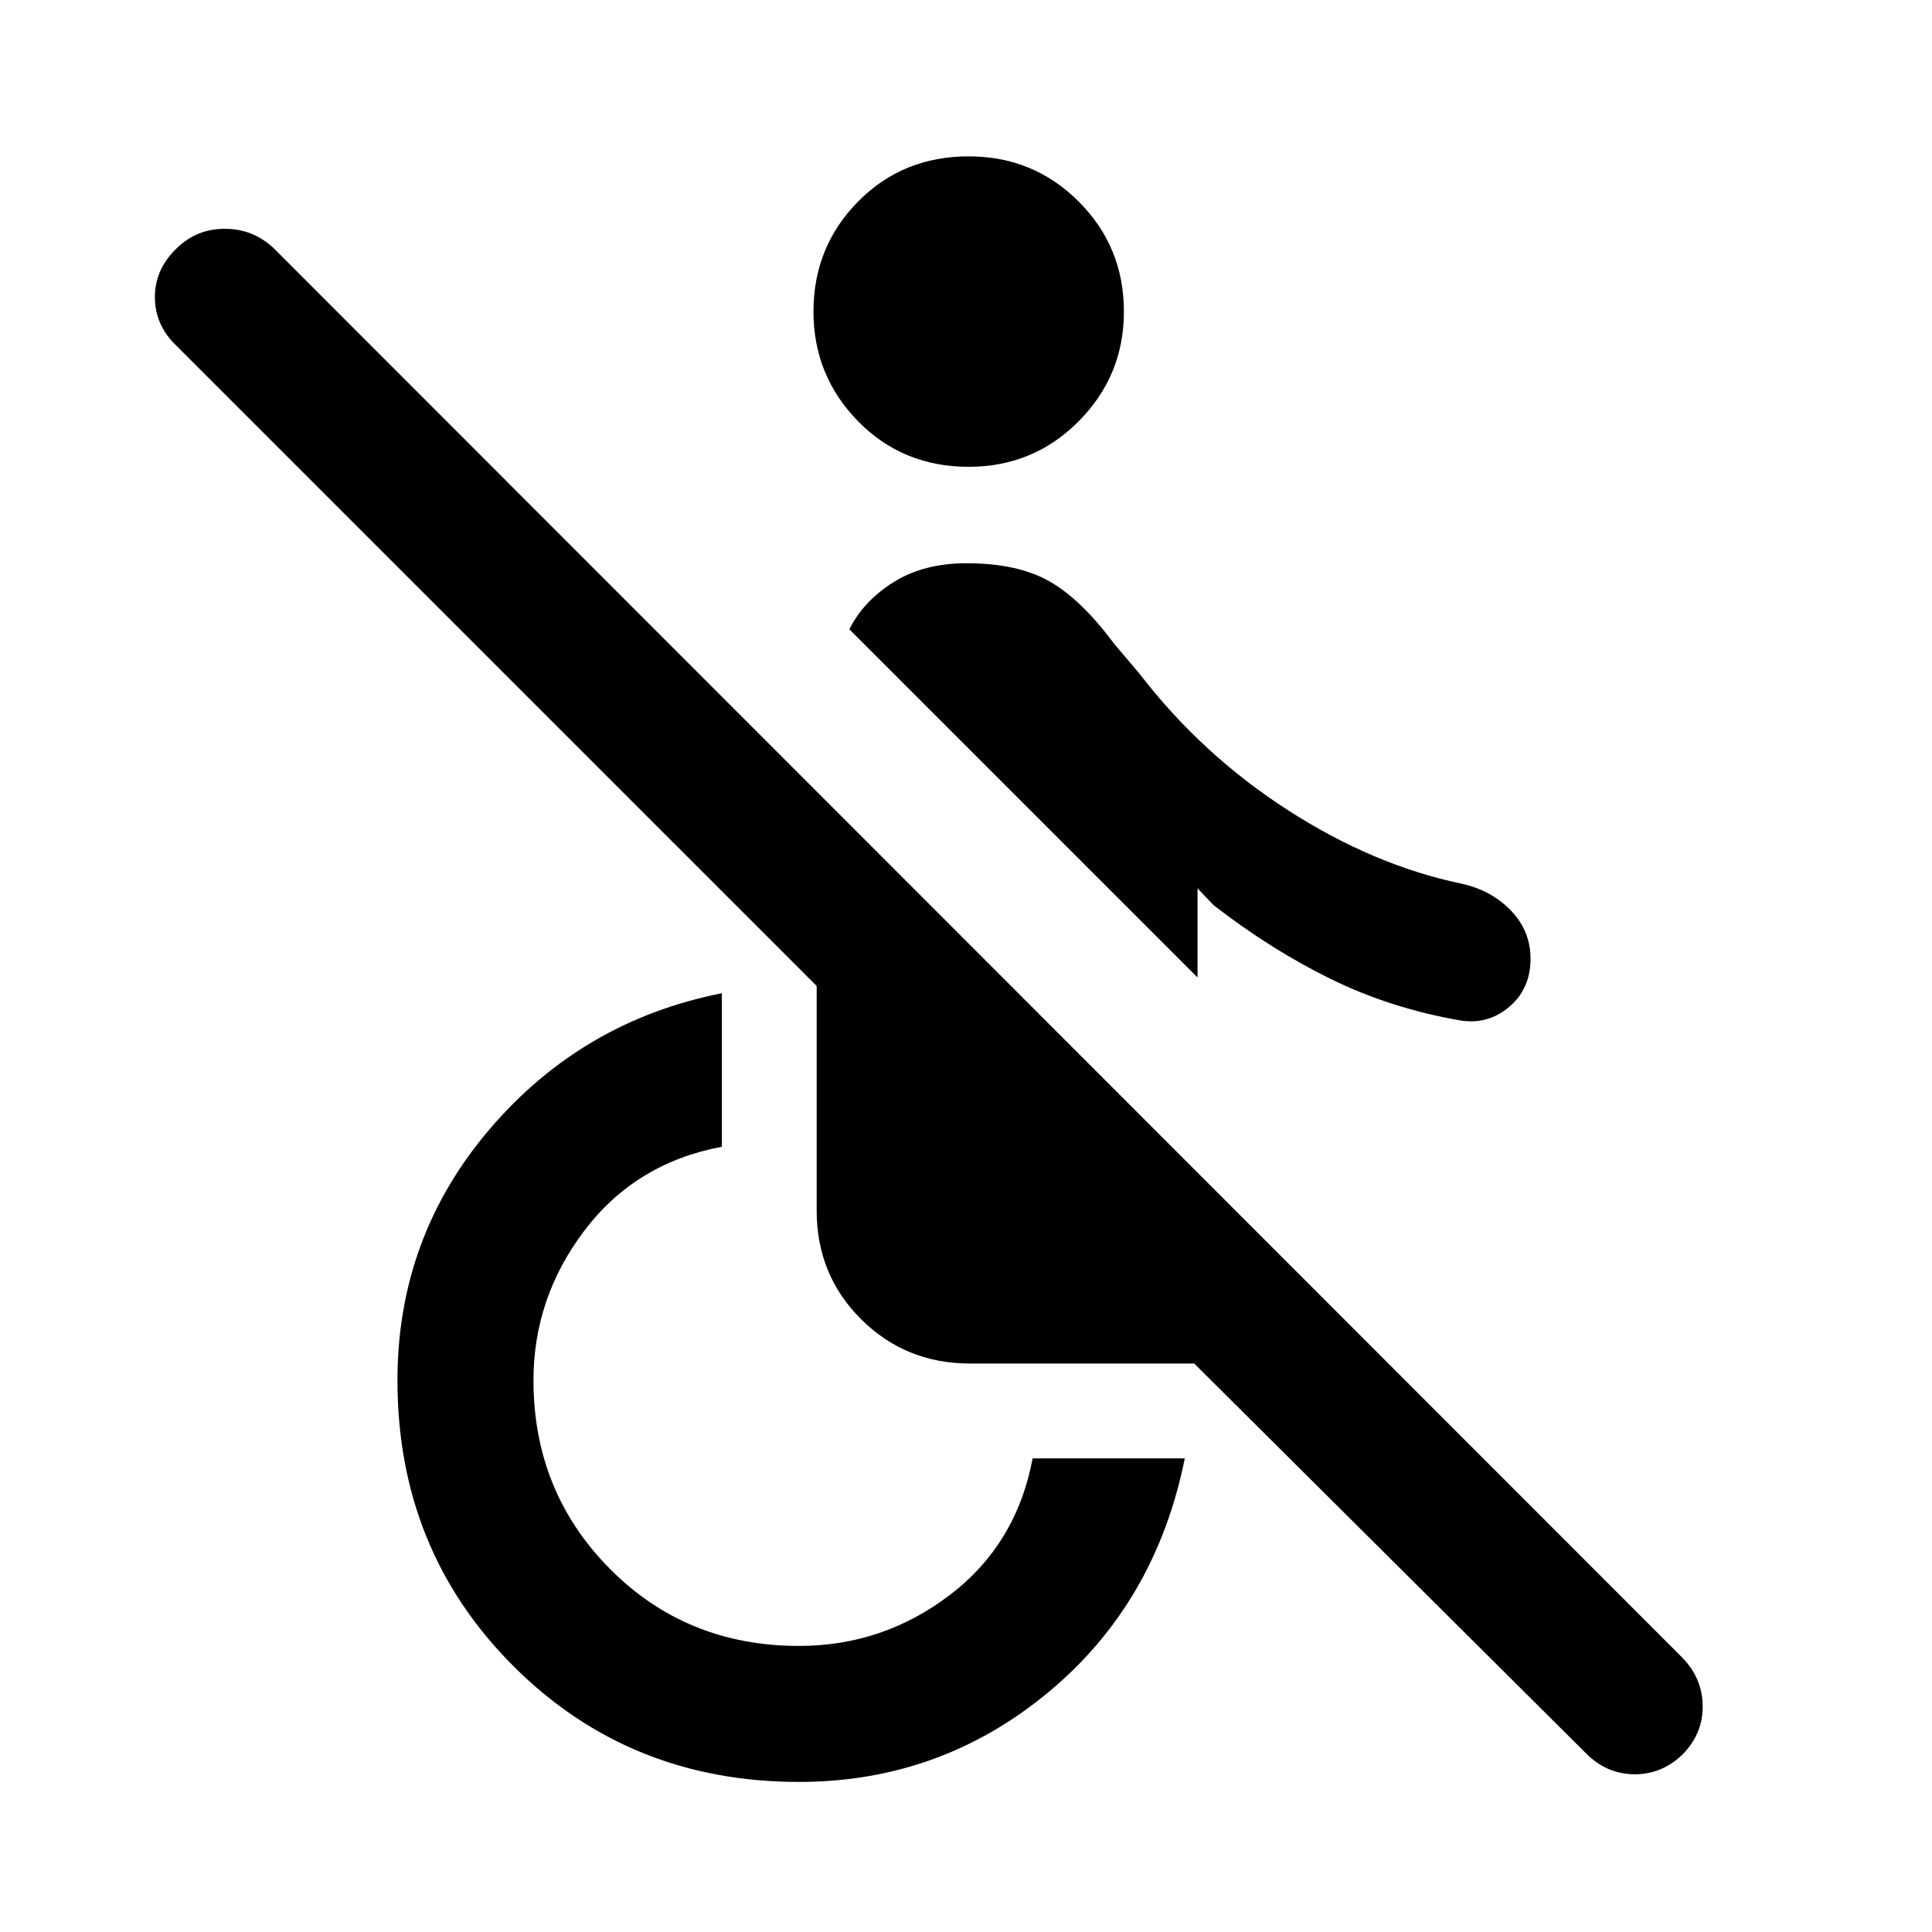 <svg xmlns="http://www.w3.org/2000/svg" height="40" viewBox="0 -960 960 960" width="40"><path d="M787.95-88.92 593.41-282.46H482.1q-32.07 0-54.19-21.99-22.11-21.99-22.11-54.06v-111.57L87.92-787.95q-10.89-10.23-10.96-24.27-.06-14.04 10.96-24.52 9.83-9.57 23.8-9.57t24.2 9.57l700.03 700.43q9.84 10.1 10.1 23.63.26 13.52-9.31 23.76-10.48 10.61-24.52 10.55-14.04-.07-24.27-10.55ZM397.03-74.57q-84.36 0-141.95-57.58-57.59-57.59-57.59-141.95 0-71.21 45.9-124.93 45.89-53.71 115.28-67.43v76.28q-42.72 8.02-68.16 41.49-25.43 33.46-25.43 74.59 0 55.33 37.97 93.64 37.98 38.31 93.98 38.31 41.64 0 74.86-25.26 33.21-25.26 41.21-67.92h75.62q-14.54 72.18-68.13 116.47Q467-74.57 397.03-74.57Zm84.3-653.48q-32.79 0-54.96-22.63-22.16-22.63-22.16-54.5 0-32.2 22.16-54.66 22.17-22.47 54.96-22.47 32.21 0 54.67 22.47 22.46 22.46 22.46 54.66 0 31.87-22.46 54.5t-54.67 22.63Zm279.18 244.49q0 14.87-10.59 23.87-10.59 9-24.51 6.71-34.51-6.02-64.17-20.57-29.65-14.55-58.11-36.58l-8.08-8.46v44.28l-173-173q7.05-14.1 22.01-23.46 14.97-9.36 36.2-9.36 25.33 0 41.14 8.96 15.8 8.97 32.01 30.81l12.95 15.31q30.84 40.05 73.46 67.53 42.62 27.47 86.36 36.6 14.87 3.28 24.6 13.38 9.73 10.1 9.73 23.98Z"/></svg>
